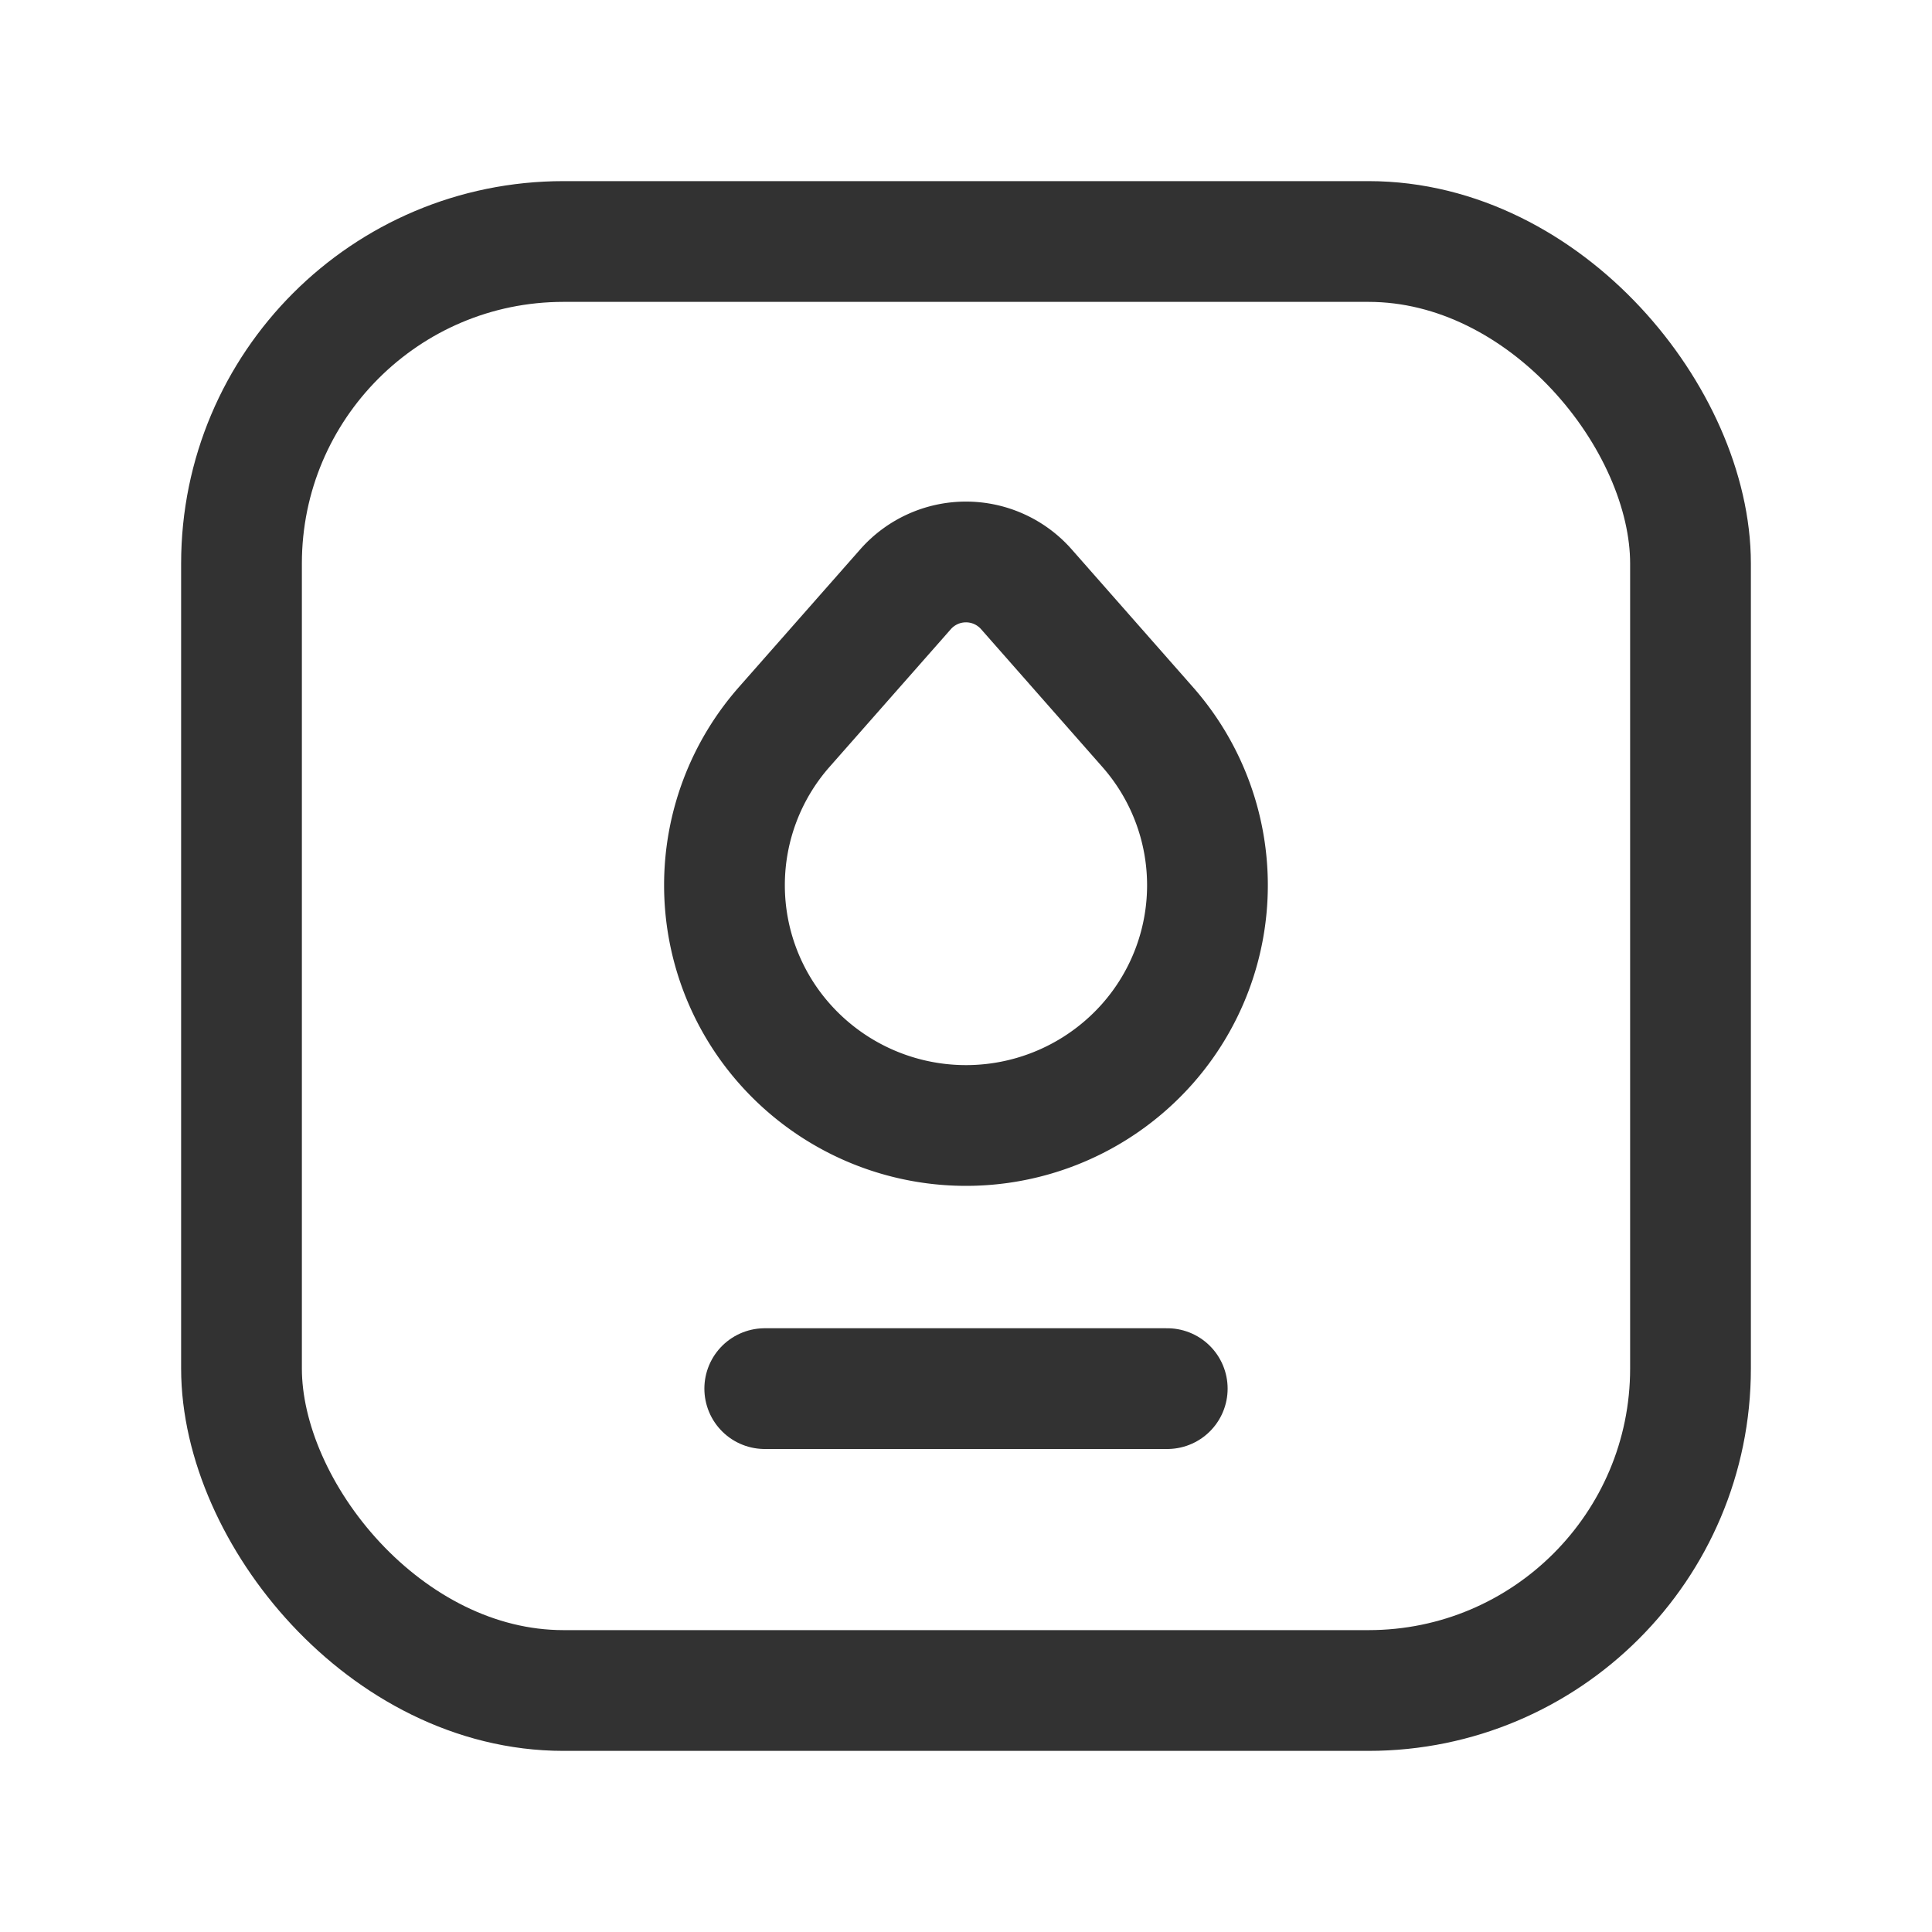 <svg id="Layer_3" data-name="Layer 3" xmlns="http://www.w3.org/2000/svg" viewBox="0 0 24 24"><path d="M9.741,12.96h0a2.972,2.972,0,0,1,0-3.928L11.249,7.32a1,1,0,0,1,1.501,0l1.508,1.713a2.972,2.972,0,0,1,0,3.928h0A3.009,3.009,0,0,1,9.741,12.96Z" fill="none" stroke="#323232" stroke-linecap="round" stroke-linejoin="round" stroke-width="1.5"/><line x1="14.5" y1="17.25" x2="9.5" y2="17.25" fill="none" stroke="#323232" stroke-linecap="round" stroke-linejoin="round" stroke-width="1.5"/><rect x="3" y="3" width="18" height="18" rx="4" stroke-width="1.5" stroke="#323232" stroke-linecap="round" stroke-linejoin="round" fill="none"/><path d="M0,0H24V24H0Z" fill="none"/></svg>